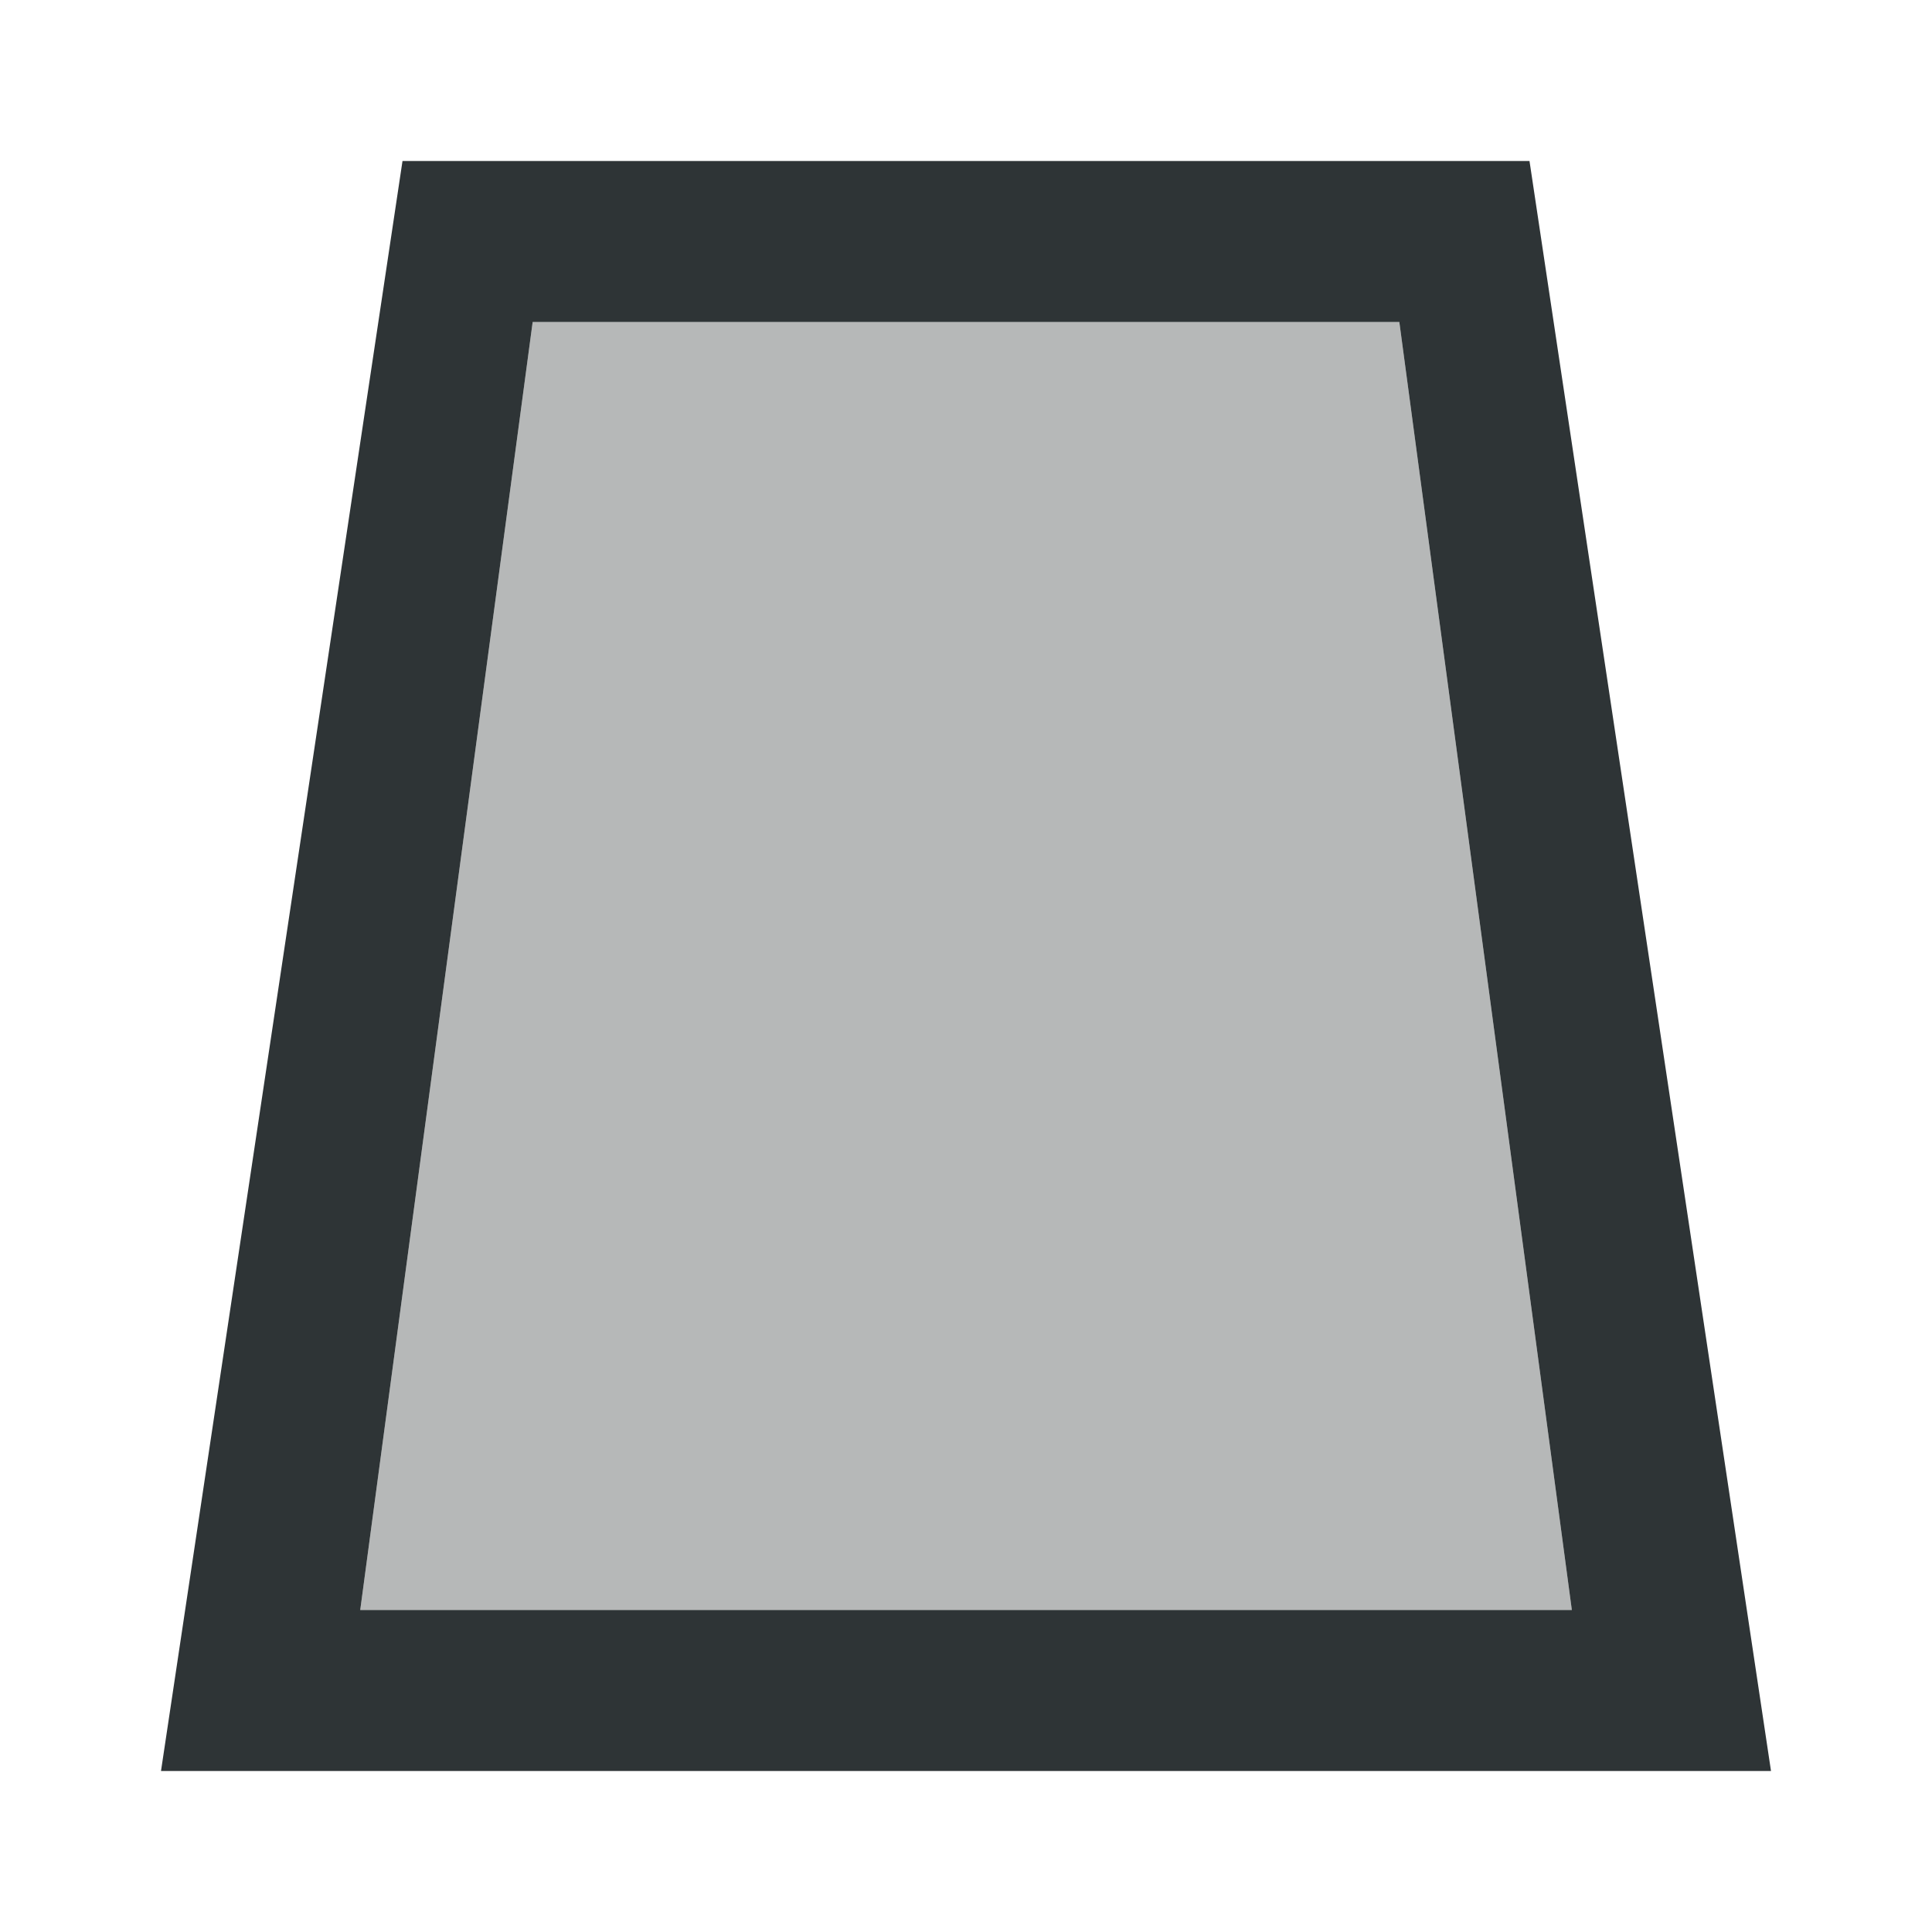 <svg viewBox="0 0 24 24" xmlns="http://www.w3.org/2000/svg"><g fill="#2e3436"><path d="m2 22 3-20h14l3 20zm2.475-2h15.051l-2.143-16h-10.766z"/><path d="m4.475 20h15.051l-2.143-16h-10.766z" opacity=".35"/></g></svg>